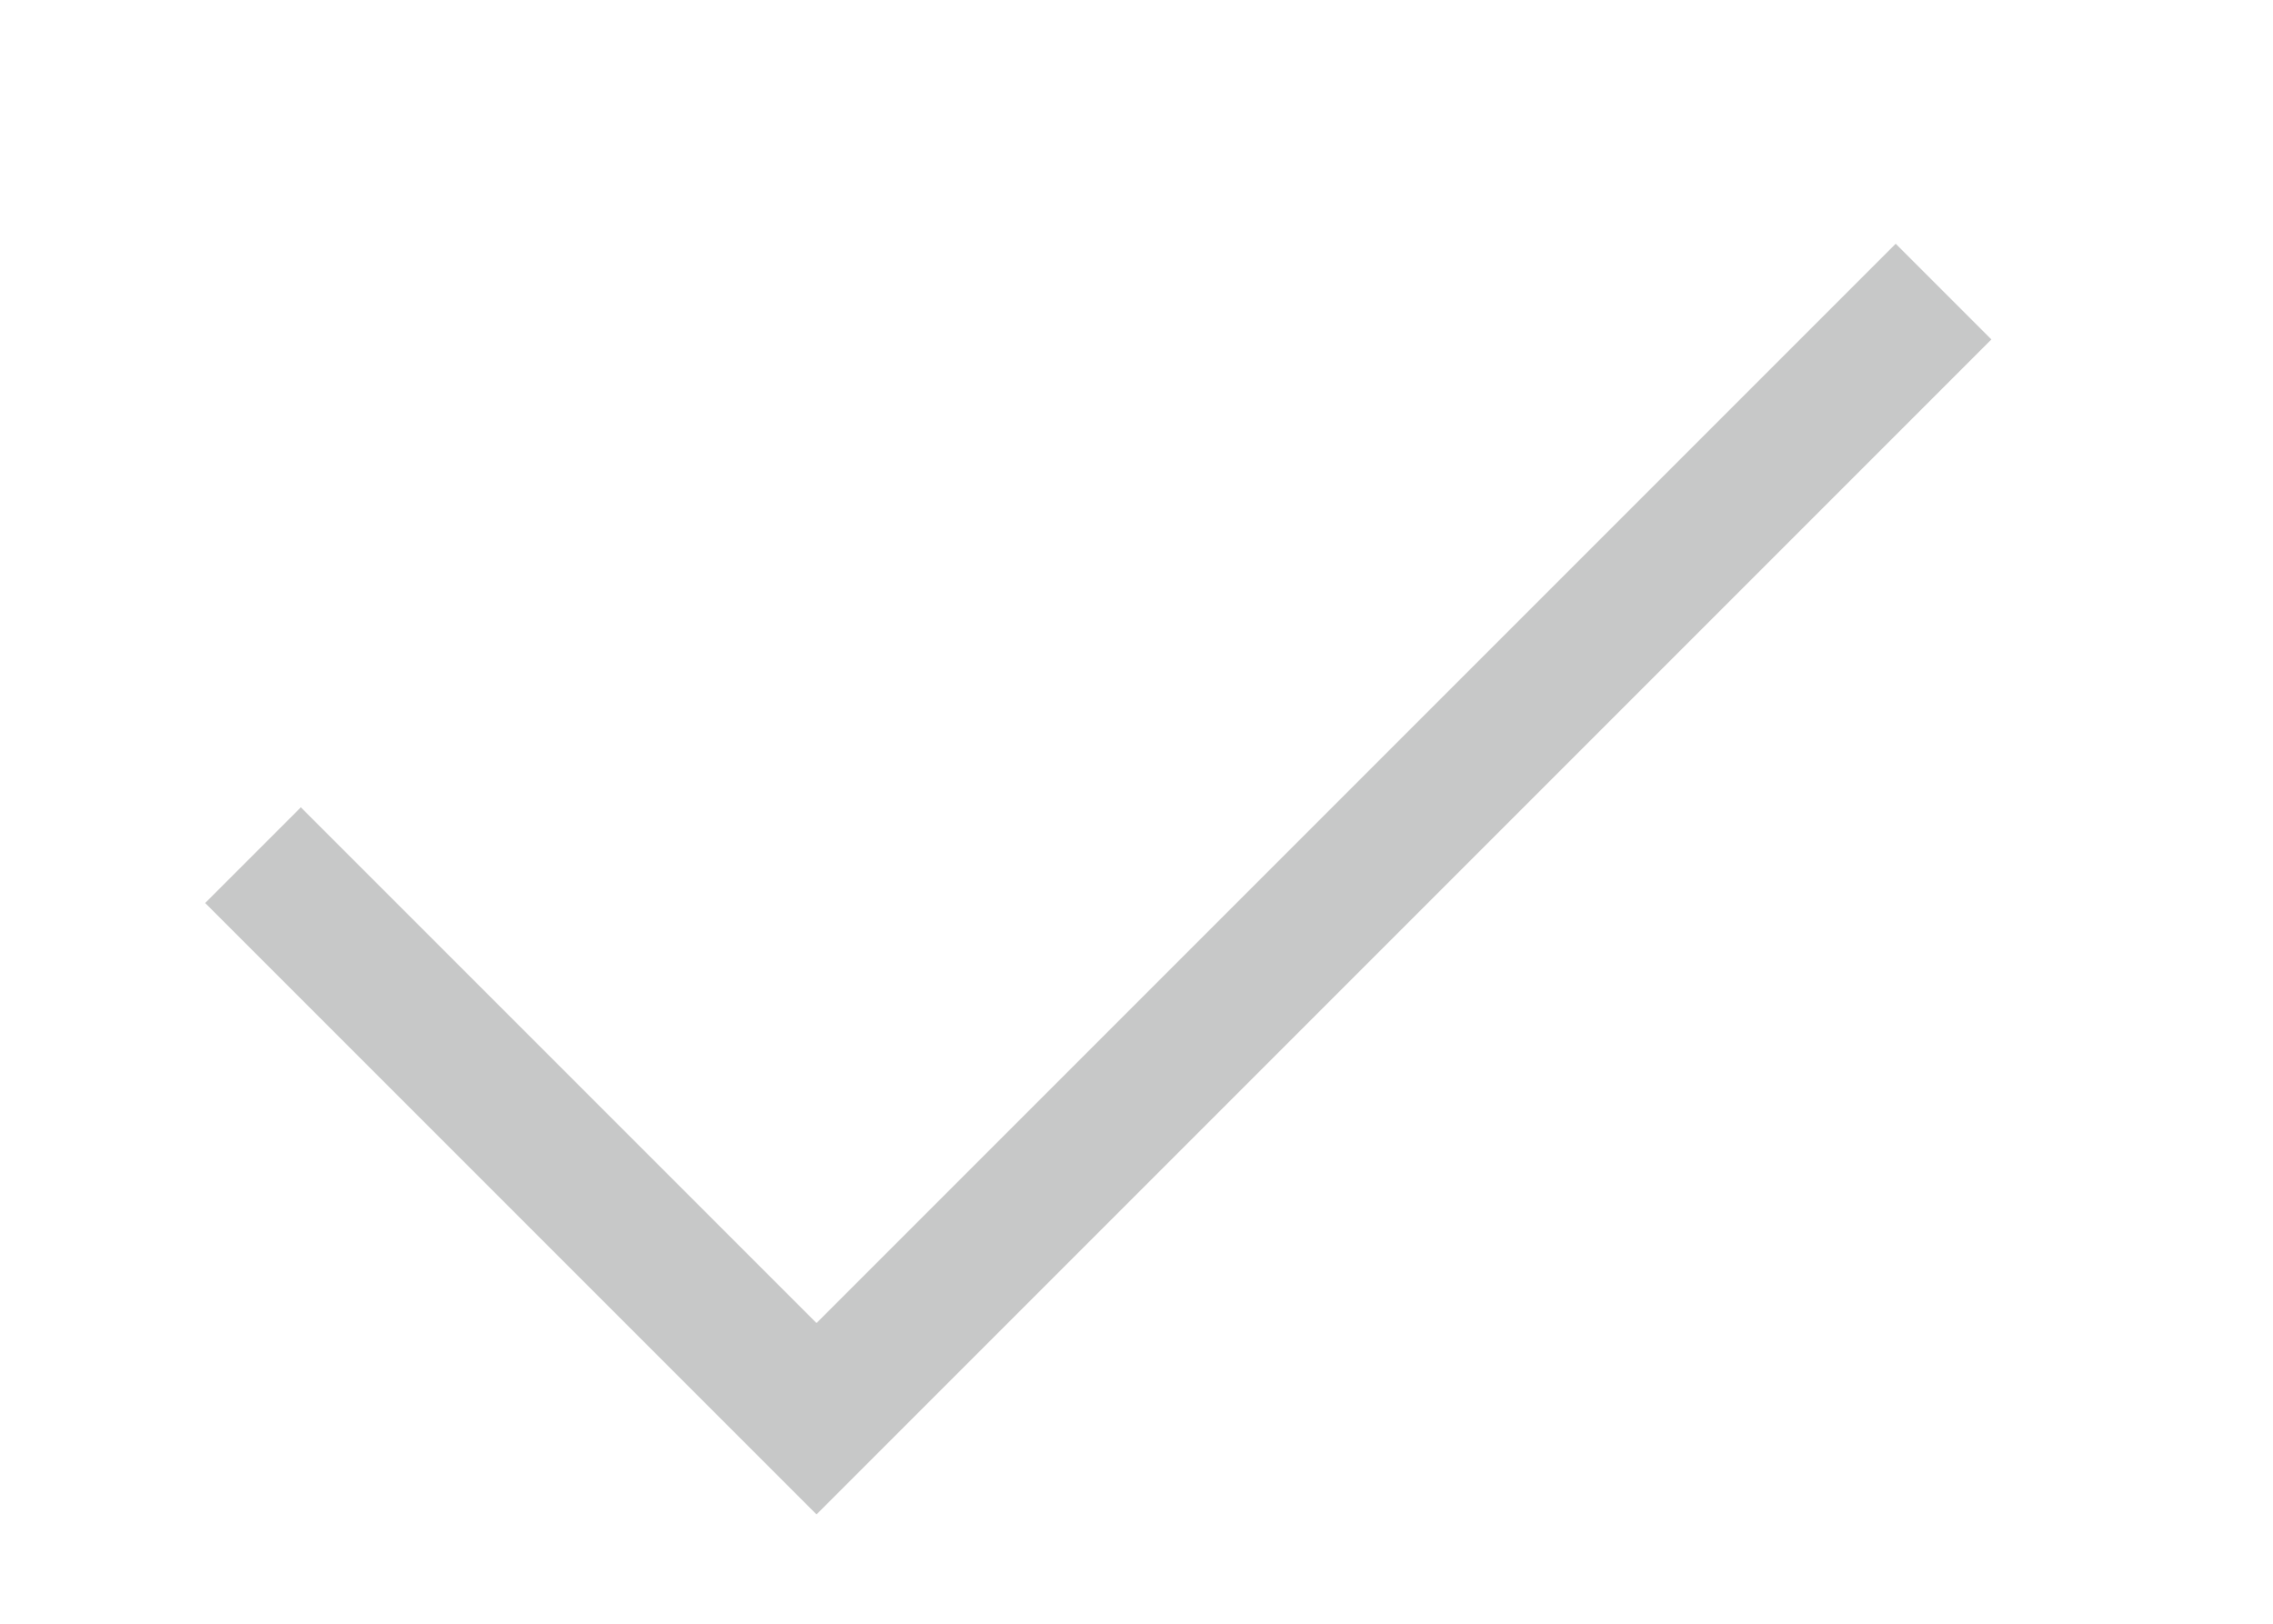<svg xmlns="http://www.w3.org/2000/svg" width="14" height="10" viewBox="0 0 16 12" fill="none"><path d="M13.965 2.155l-8.33 8.33L1.47 6.32" stroke="rgba(23, 26, 29, 0.4)" stroke-opacity=".6" strokeWidth="2.38" strokeLinecap="round" strokeLinejoin="round" data-spm-anchor-id="0.0.0.i9.c0427dcfkK7bCn"/></svg>